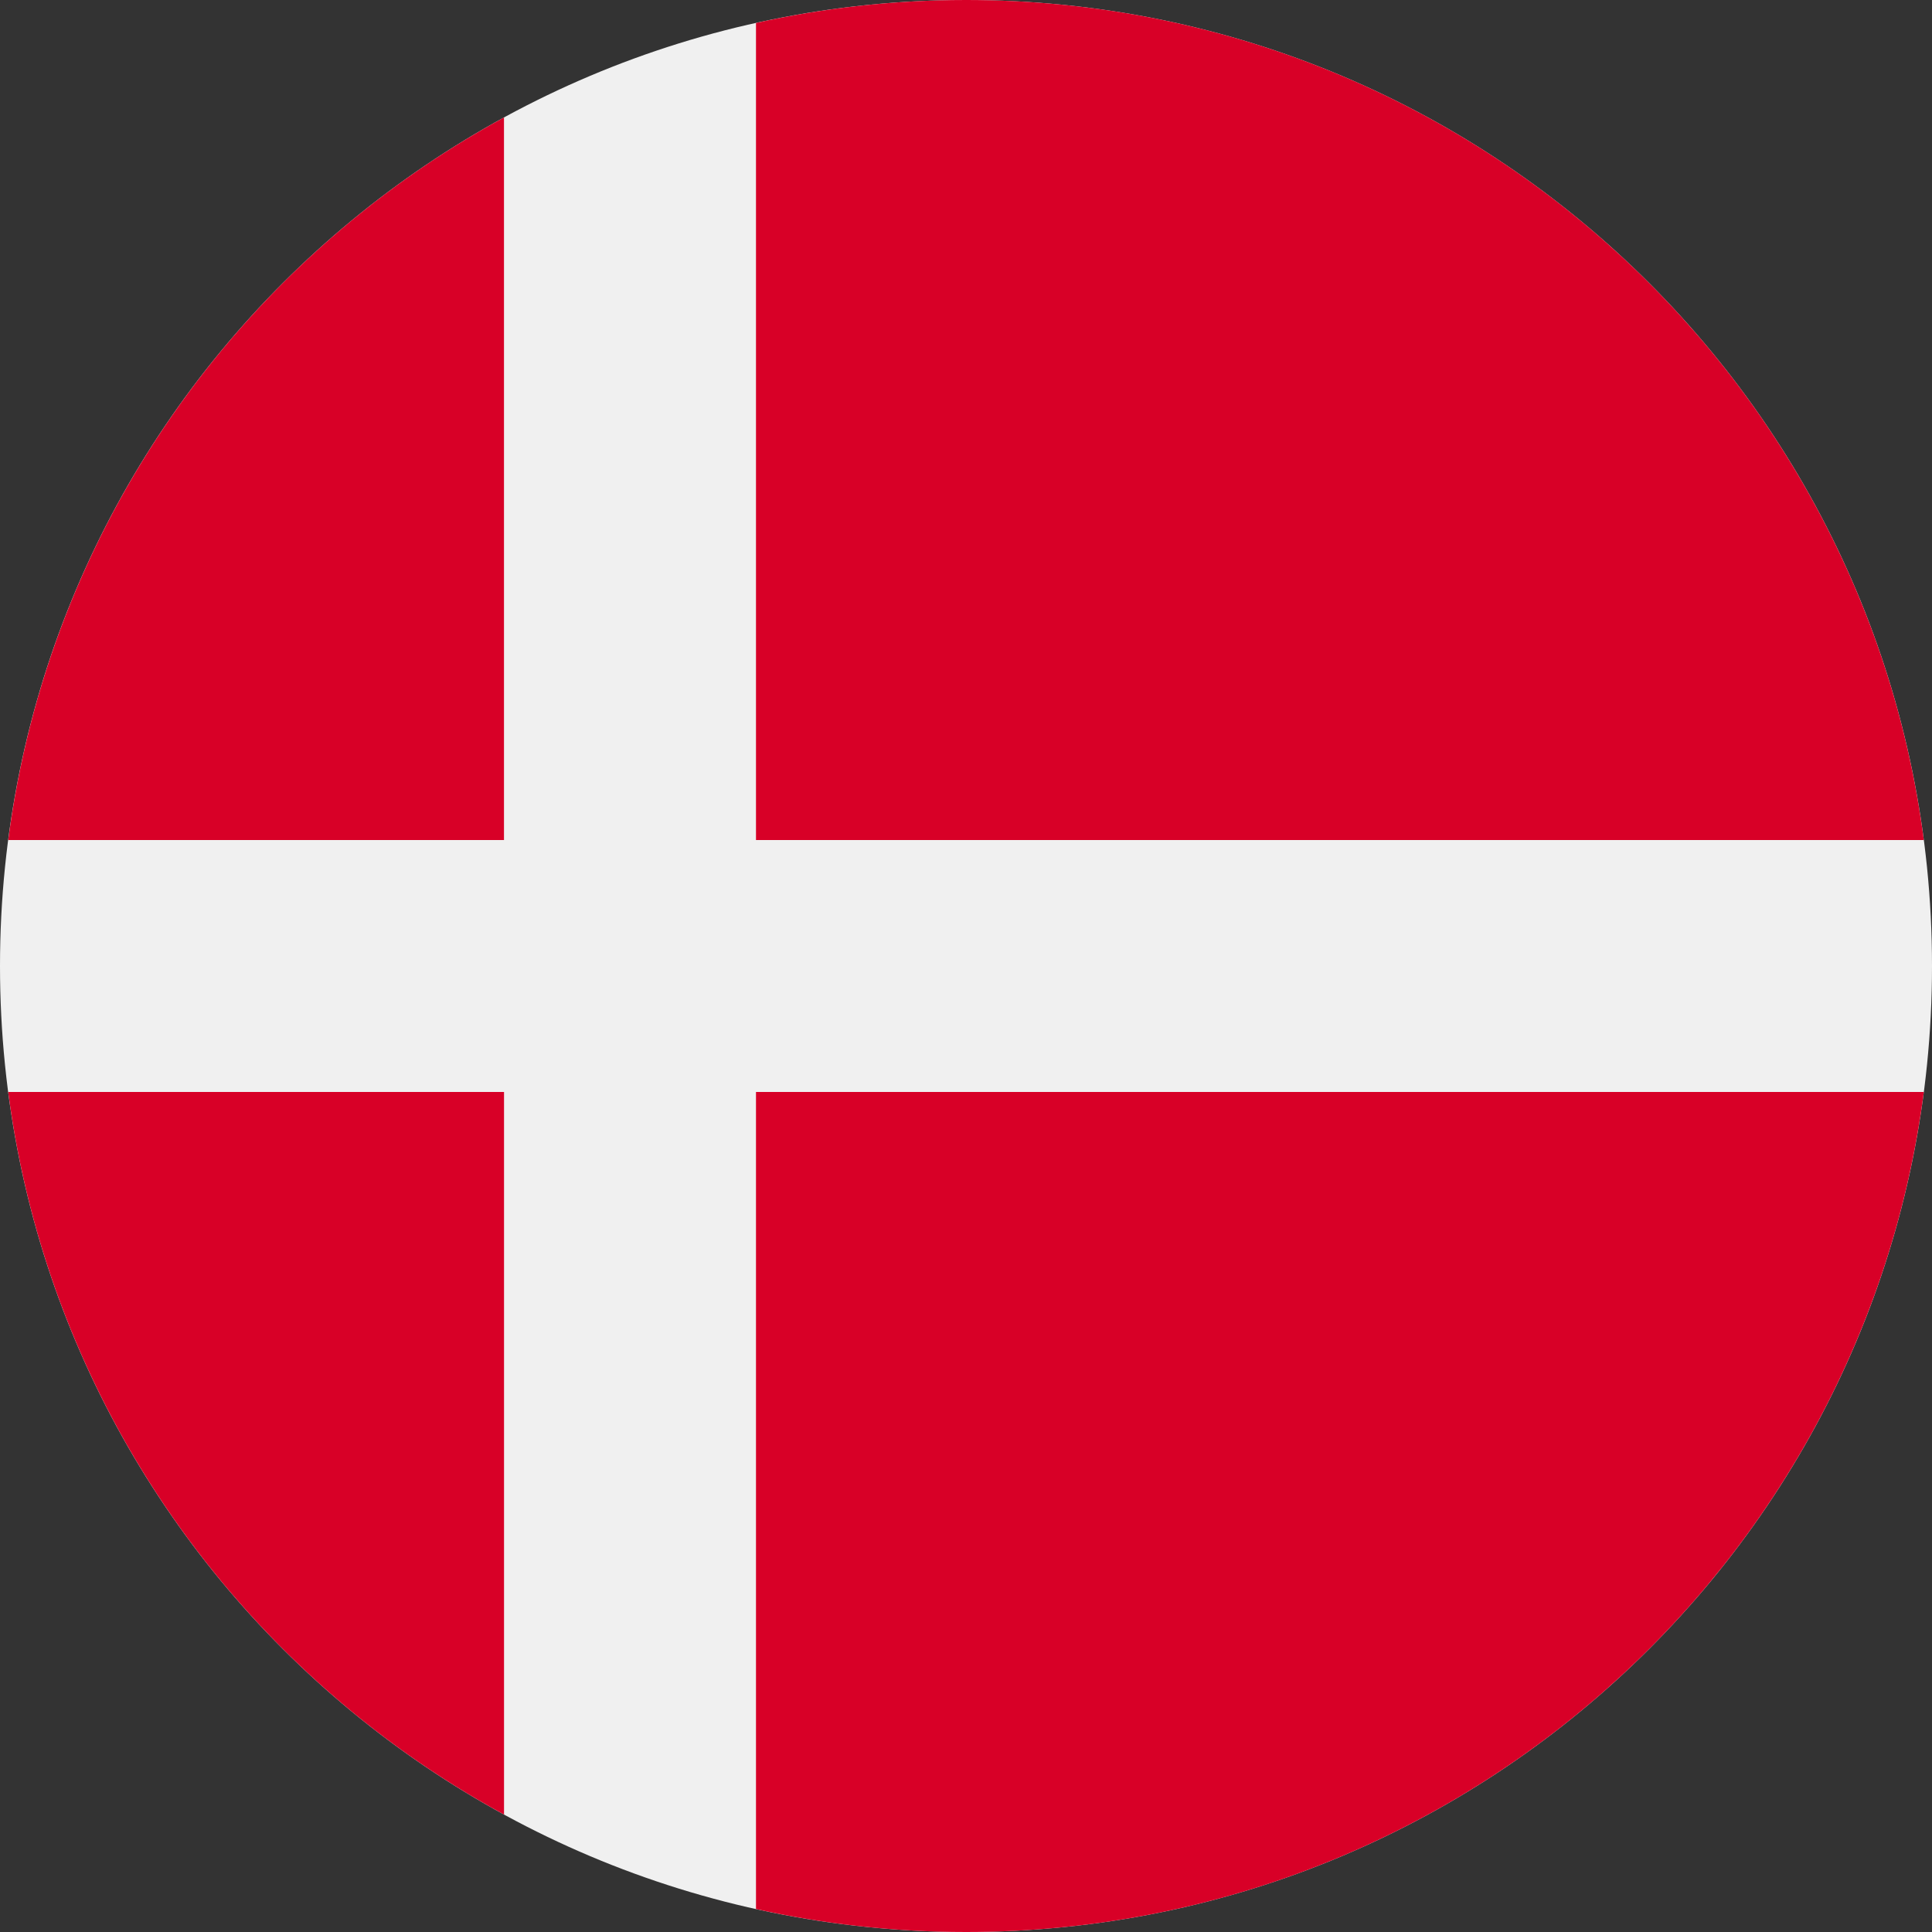 <svg xmlns="http://www.w3.org/2000/svg" width="50" height="50" fill="none" viewBox="0 0 50 50">
  <rect x="0" y="0" width="50" height="50" fill="#333333" stroke="none"/>
  <g clip-path="url(#a)">
    <path fill="#F0F0F0" d="M25 50c13.807 0 25-11.193 25-25S38.807 0 25 0 0 11.193 0 25s11.193 25 25 25Z"/>
    <path fill="#D80027" d="M19.565 21.74h30.223C48.19 9.472 37.702 0 25 0c-1.867 0-3.685.206-5.435.594V21.74Zm-6.522 0V3.04C6.18 6.785 1.265 13.656.213 21.74h12.832Zm0 6.52H.212c1.053 8.084 5.967 14.955 12.832 18.7v-18.7Zm6.522 0v21.146c1.75.388 3.568.594 5.435.594 12.702 0 23.19-9.473 24.788-21.74H19.565Z"/>
  </g>
  <defs>
    <clipPath id="a">
      <path fill="#fff" d="M0 0h50v50H0z"/>
    </clipPath>
  </defs>
</svg>
